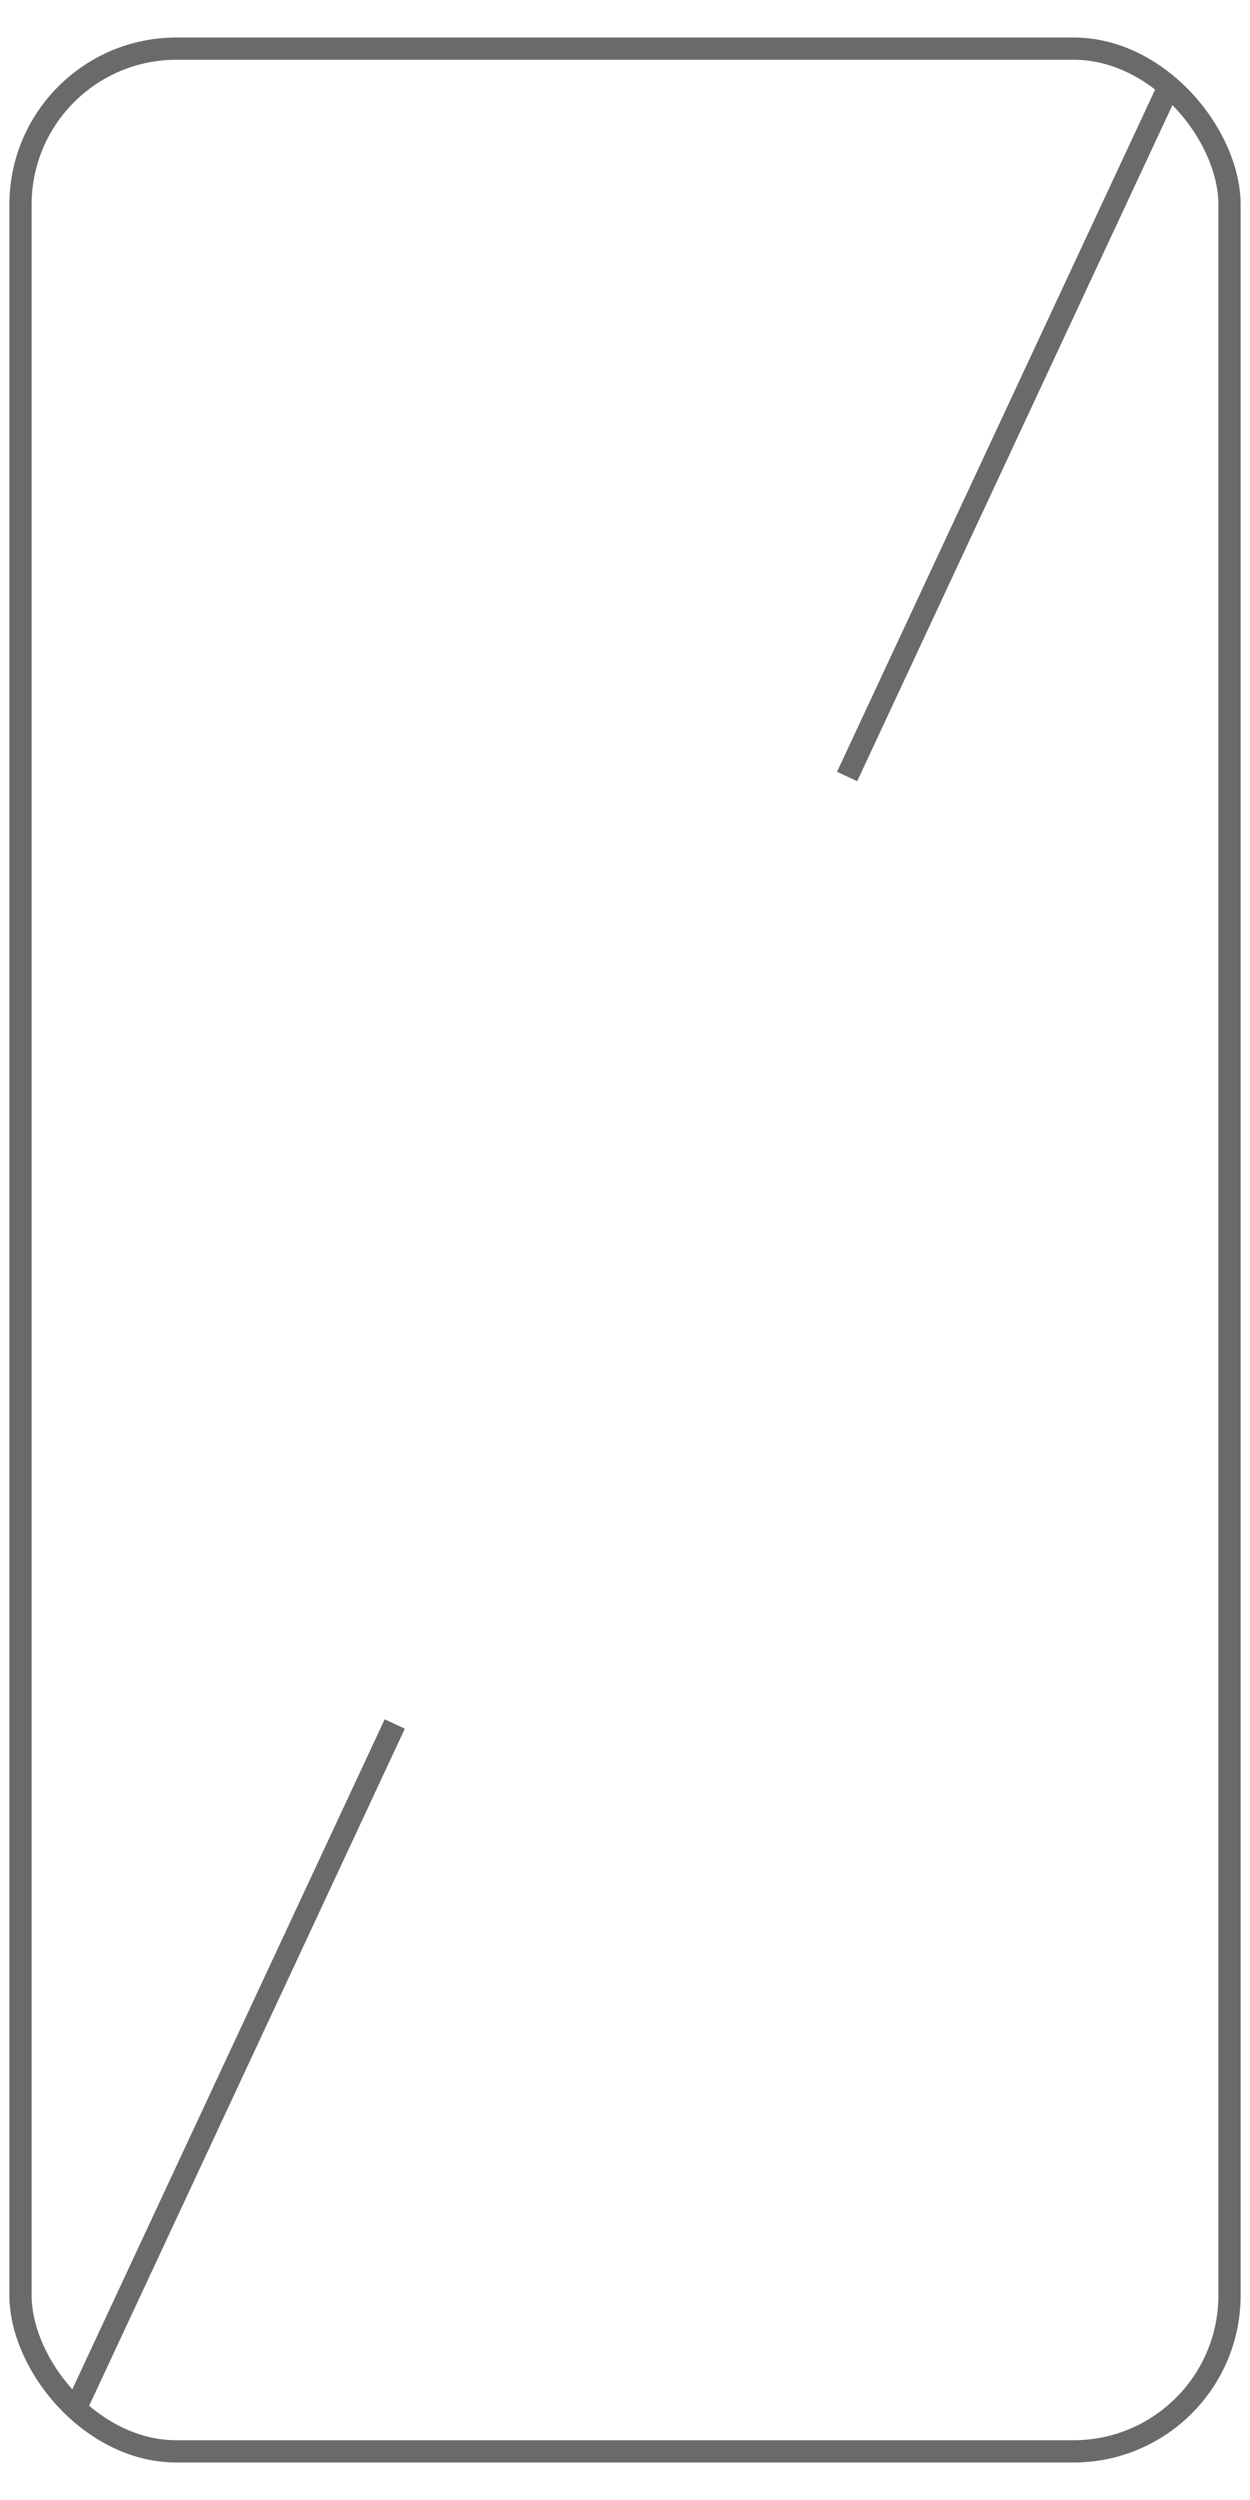 <svg id="Layer_1" data-name="Layer 1" xmlns="http://www.w3.org/2000/svg" viewBox="0 0 100 200">
  <defs>
  <style>.cls-1,.cls-4,.cls-7{fill:none;}.cls-2{clip-path:url(#clip-path);}.cls-3{clip-path:url(#clip-path-2);}.cls-4,.cls-7{stroke:#6a6a6a;stroke-miterlimit:10;}.cls-4{stroke-width:1.78px;}.cls-5{clip-path:url(#clip-path-3);}.cls-6{clip-path:url(#clip-path-4);}.cls-7{stroke-width:3.56px;}</style>
  <clipPath id="clip-path">
    <path class="cls-1" d="M-154.86,104.21a6.46,6.46,0,0,1,6.38,6.49,6.46,6.46,0,0,1-6.38,6.49,6.46,6.46,0,0,1-6.38-6.49A6.46,6.46,0,0,1-154.86,104.21Zm0,15a8.46,8.46,0,0,0,8.39-8.52,8.46,8.46,0,0,0-8.39-8.52,8.46,8.46,0,0,0-8.39,8.52A8.46,8.46,0,0,0-154.86,119.21Zm-14.59-16a1.33,1.33,0,0,1,1.31-1.34,1.33,1.33,0,0,1,1.31,1.34,1.38,1.38,0,0,1-1.31,1.34A1.29,1.29,0,0,1-169.45,103.19Zm-3.38-1.65a2.67,2.67,0,0,1,2.63-2.67h7.26a1.07,1.07,0,0,0,1-.76l.31-1.46a4,4,0,0,1,3.88-3.12H-152a4,4,0,0,1,3.88,3.12l.31,1.46a1,1,0,0,0,1,.76h7.26a2.67,2.67,0,0,1,2.63,2.67v17.93a2.94,2.94,0,0,1-2.88,2.92h-30.17a2.94,2.94,0,0,1-2.88-2.92Zm2.88,22.89h30.23a4.93,4.93,0,0,0,4.88-5V101.54a4.66,4.66,0,0,0-4.63-4.71H-146l-.19-.7A6,6,0,0,0-152,91.43h-5.76a6,6,0,0,0-5.82,4.71l-.19.7h-6.38a4.66,4.66,0,0,0-4.63,4.71v17.93A4.93,4.93,0,0,0-169.95,124.43Z"/>
  </clipPath>
  <clipPath id="clip-path-2">
    <path class="cls-1" d="M-98.78,100.79v14.28h12.67l6.39-14.28Zm-1,15.54a.31.31,0,0,1-.26-.21V99.74a.31.31,0,0,1,.26-.21h29.27c.11,0,.21.09.29.21v16.38c-.09.12-.18.21-.29.21Zm31.55-.21v-2.73h1.9A2.65,2.65,0,0,0-64,110.87V105a2.65,2.65,0,0,0-2.28-2.52h-1.9V99.74a2.3,2.3,0,0,0-2.28-2.31H-99.76A2.3,2.3,0,0,0-102,99.74v16.38a2.3,2.3,0,0,0,2.28,2.31h29.27A2.3,2.3,0,0,0-68.21,116.12Z"/></clipPath><clipPath id="clip-path-3"><rect class="cls-1" x="0.75" y="3" width="98.5" height="194" rx="13.37" ry="13.37"/></clipPath><clipPath id="clip-path-4"><rect class="cls-1" x="-964.25" y="-1259" width="1200" height="2500"/></clipPath>
</defs>
  <line class="cls-4" x1="67.77" y1="62.12" x2="93.52" y2="6.89"/>
  <line class="cls-4" x1="5.83" y1="193.15" x2="31.58" y2="137.92"/>

  <g class="cls-5">

    <g class="cls-6"><rect class="cls-7" x="0.75" y="3" width="98.5" height="194" rx="13.37" ry="13.37"/>
</g>
</g></svg>
